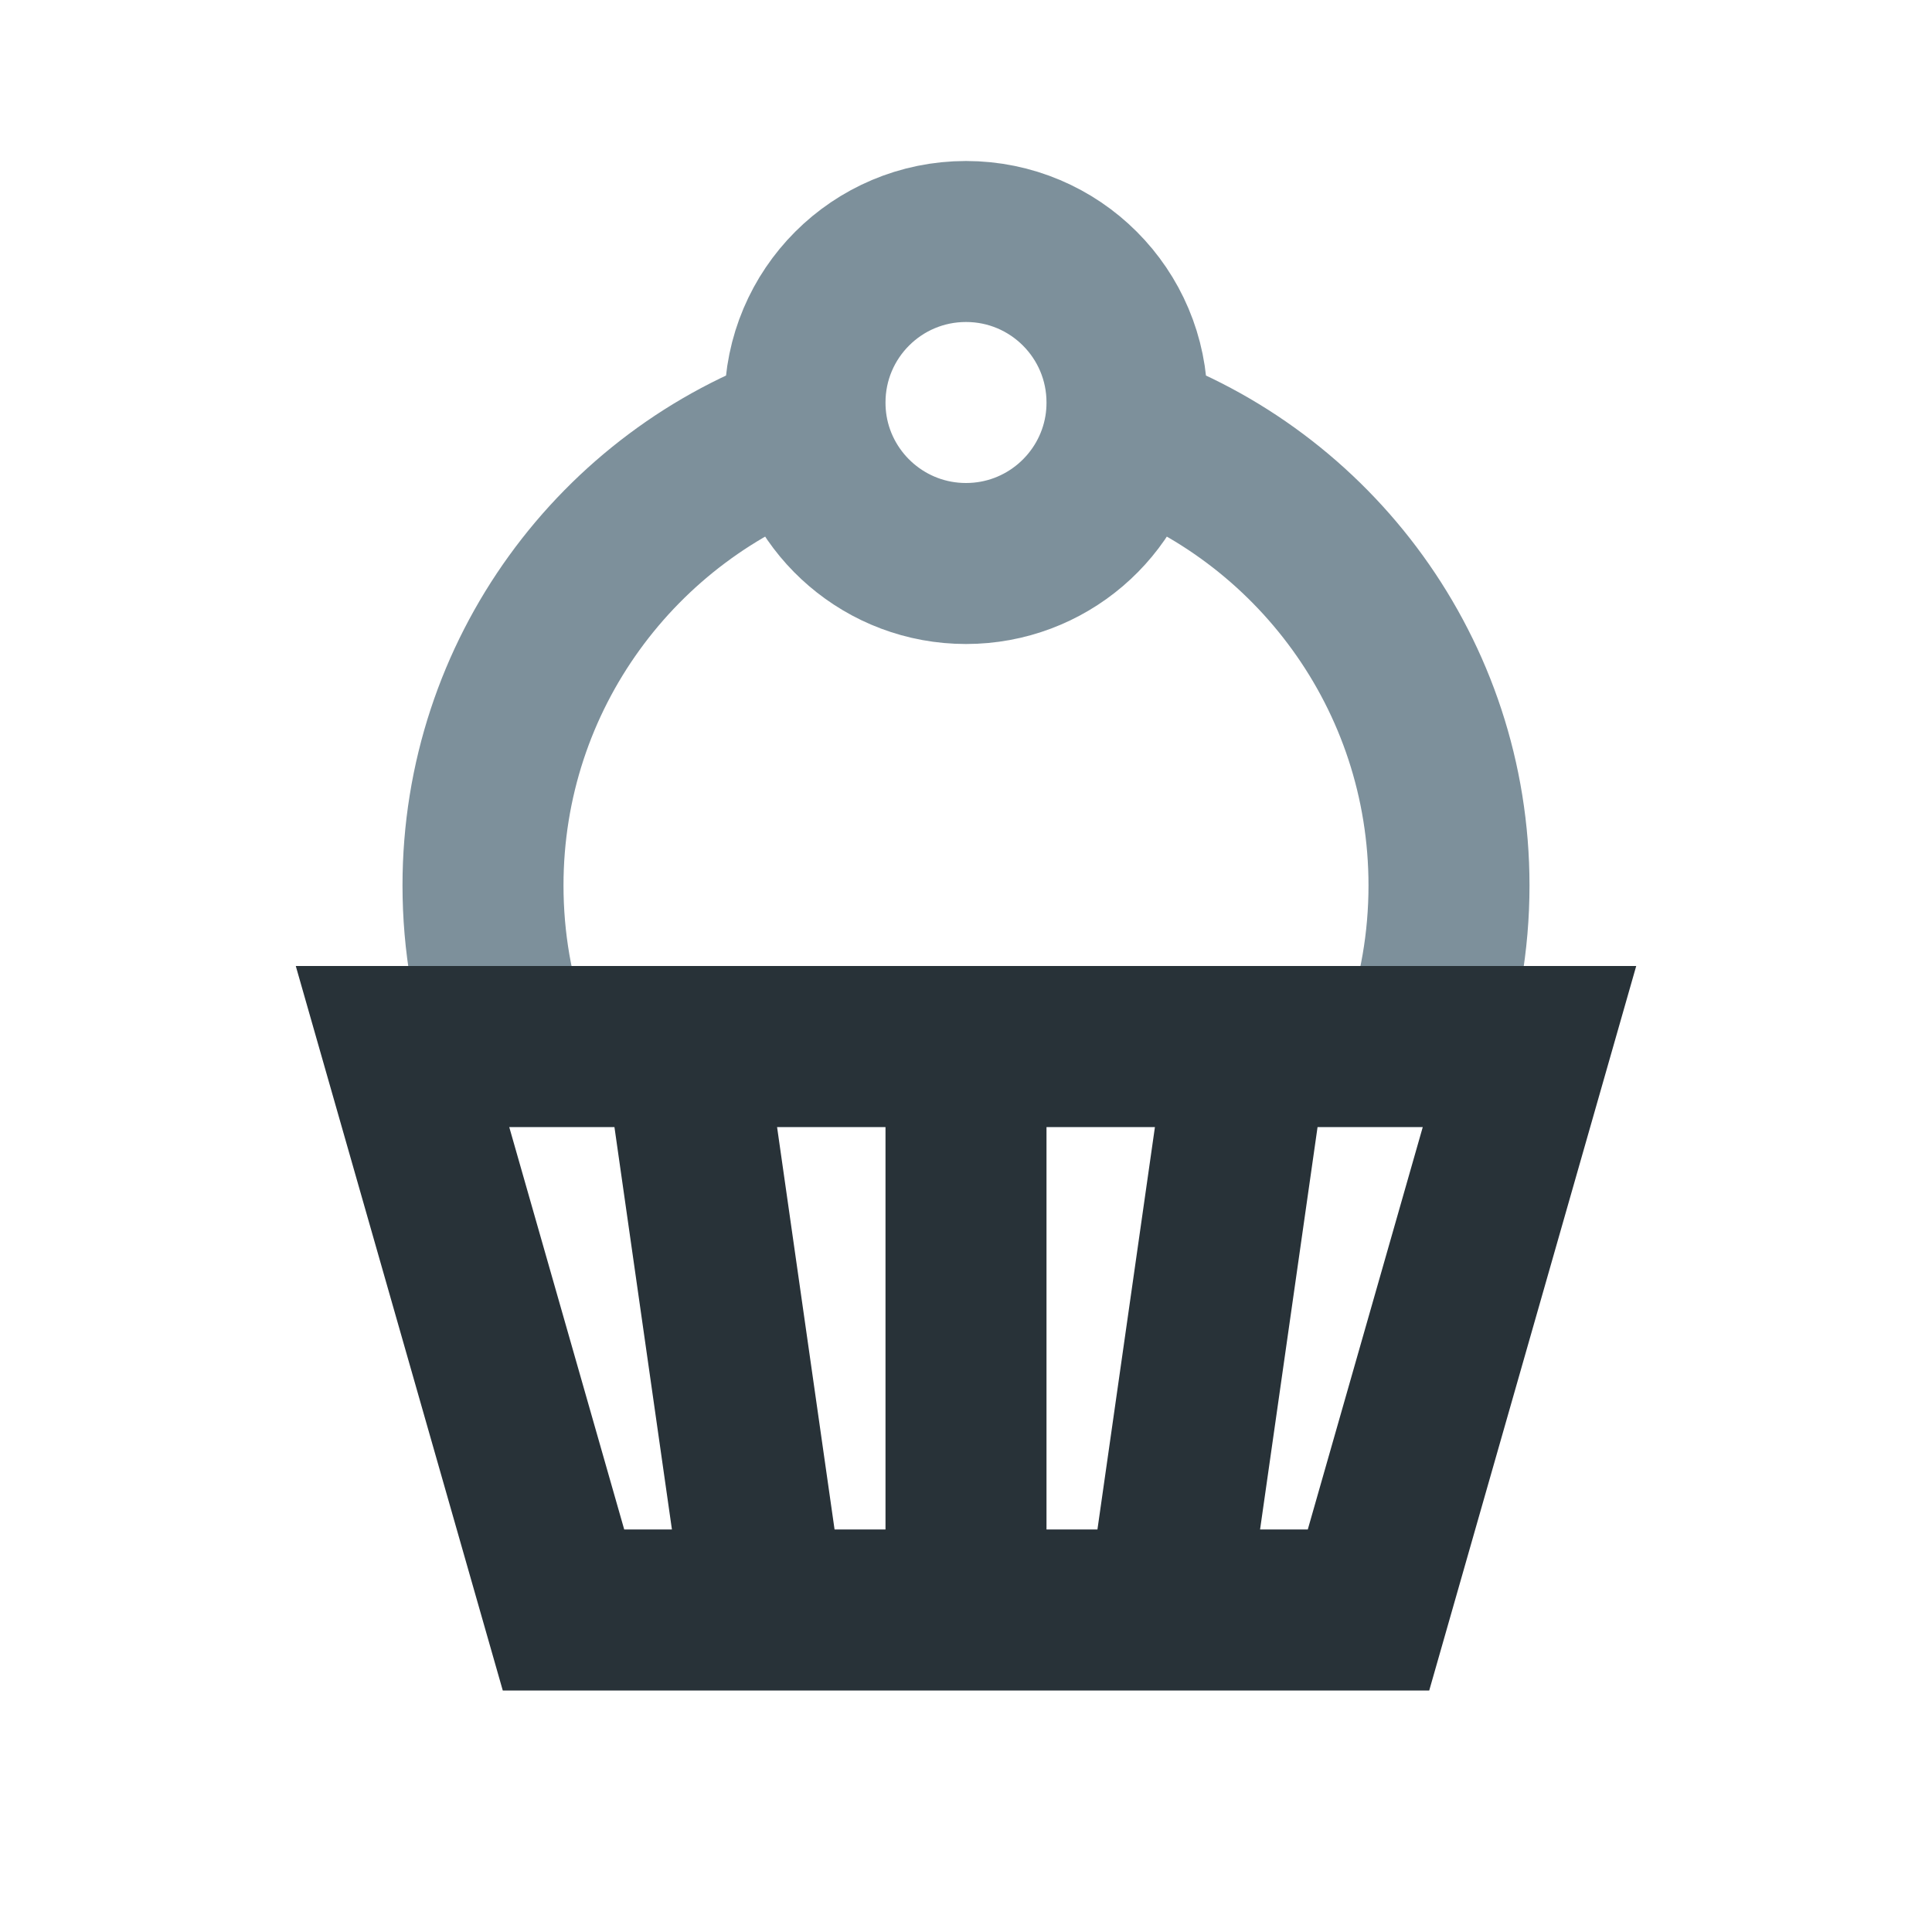 <svg width="24" height="24" viewBox="0 0 24 24" fill="none" xmlns="http://www.w3.org/2000/svg">
<path d="M13.973 5.332C13.991 5.224 14 5.113 14 5C14 3.895 13.105 3 12 3C10.895 3 10 3.895 10 5C10 5.113 10.009 5.224 10.027 5.332M13.973 5.332C13.815 6.278 12.992 7 12 7C11.008 7 10.185 6.278 10.027 5.332M13.973 5.332C16.317 6.148 18 8.377 18 11C18 11.701 17.88 12.374 17.659 13H15.5H12H8.5H6.341C6.12 12.374 6 11.701 6 11C6 8.377 7.683 6.148 10.027 5.332" stroke="#7D909B" stroke-width="2"/>
<path d="M12 13V20M12 13H8.5M12 13H15.5M12 20H9.5M12 20H14.5M8.5 13H6.341H5L7 20H9.5M8.5 13L9.5 20M15.5 13H17.659H19L17 20H14.5M15.5 13L14.5 20" stroke="#283238" stroke-width="2"/>
</svg>
